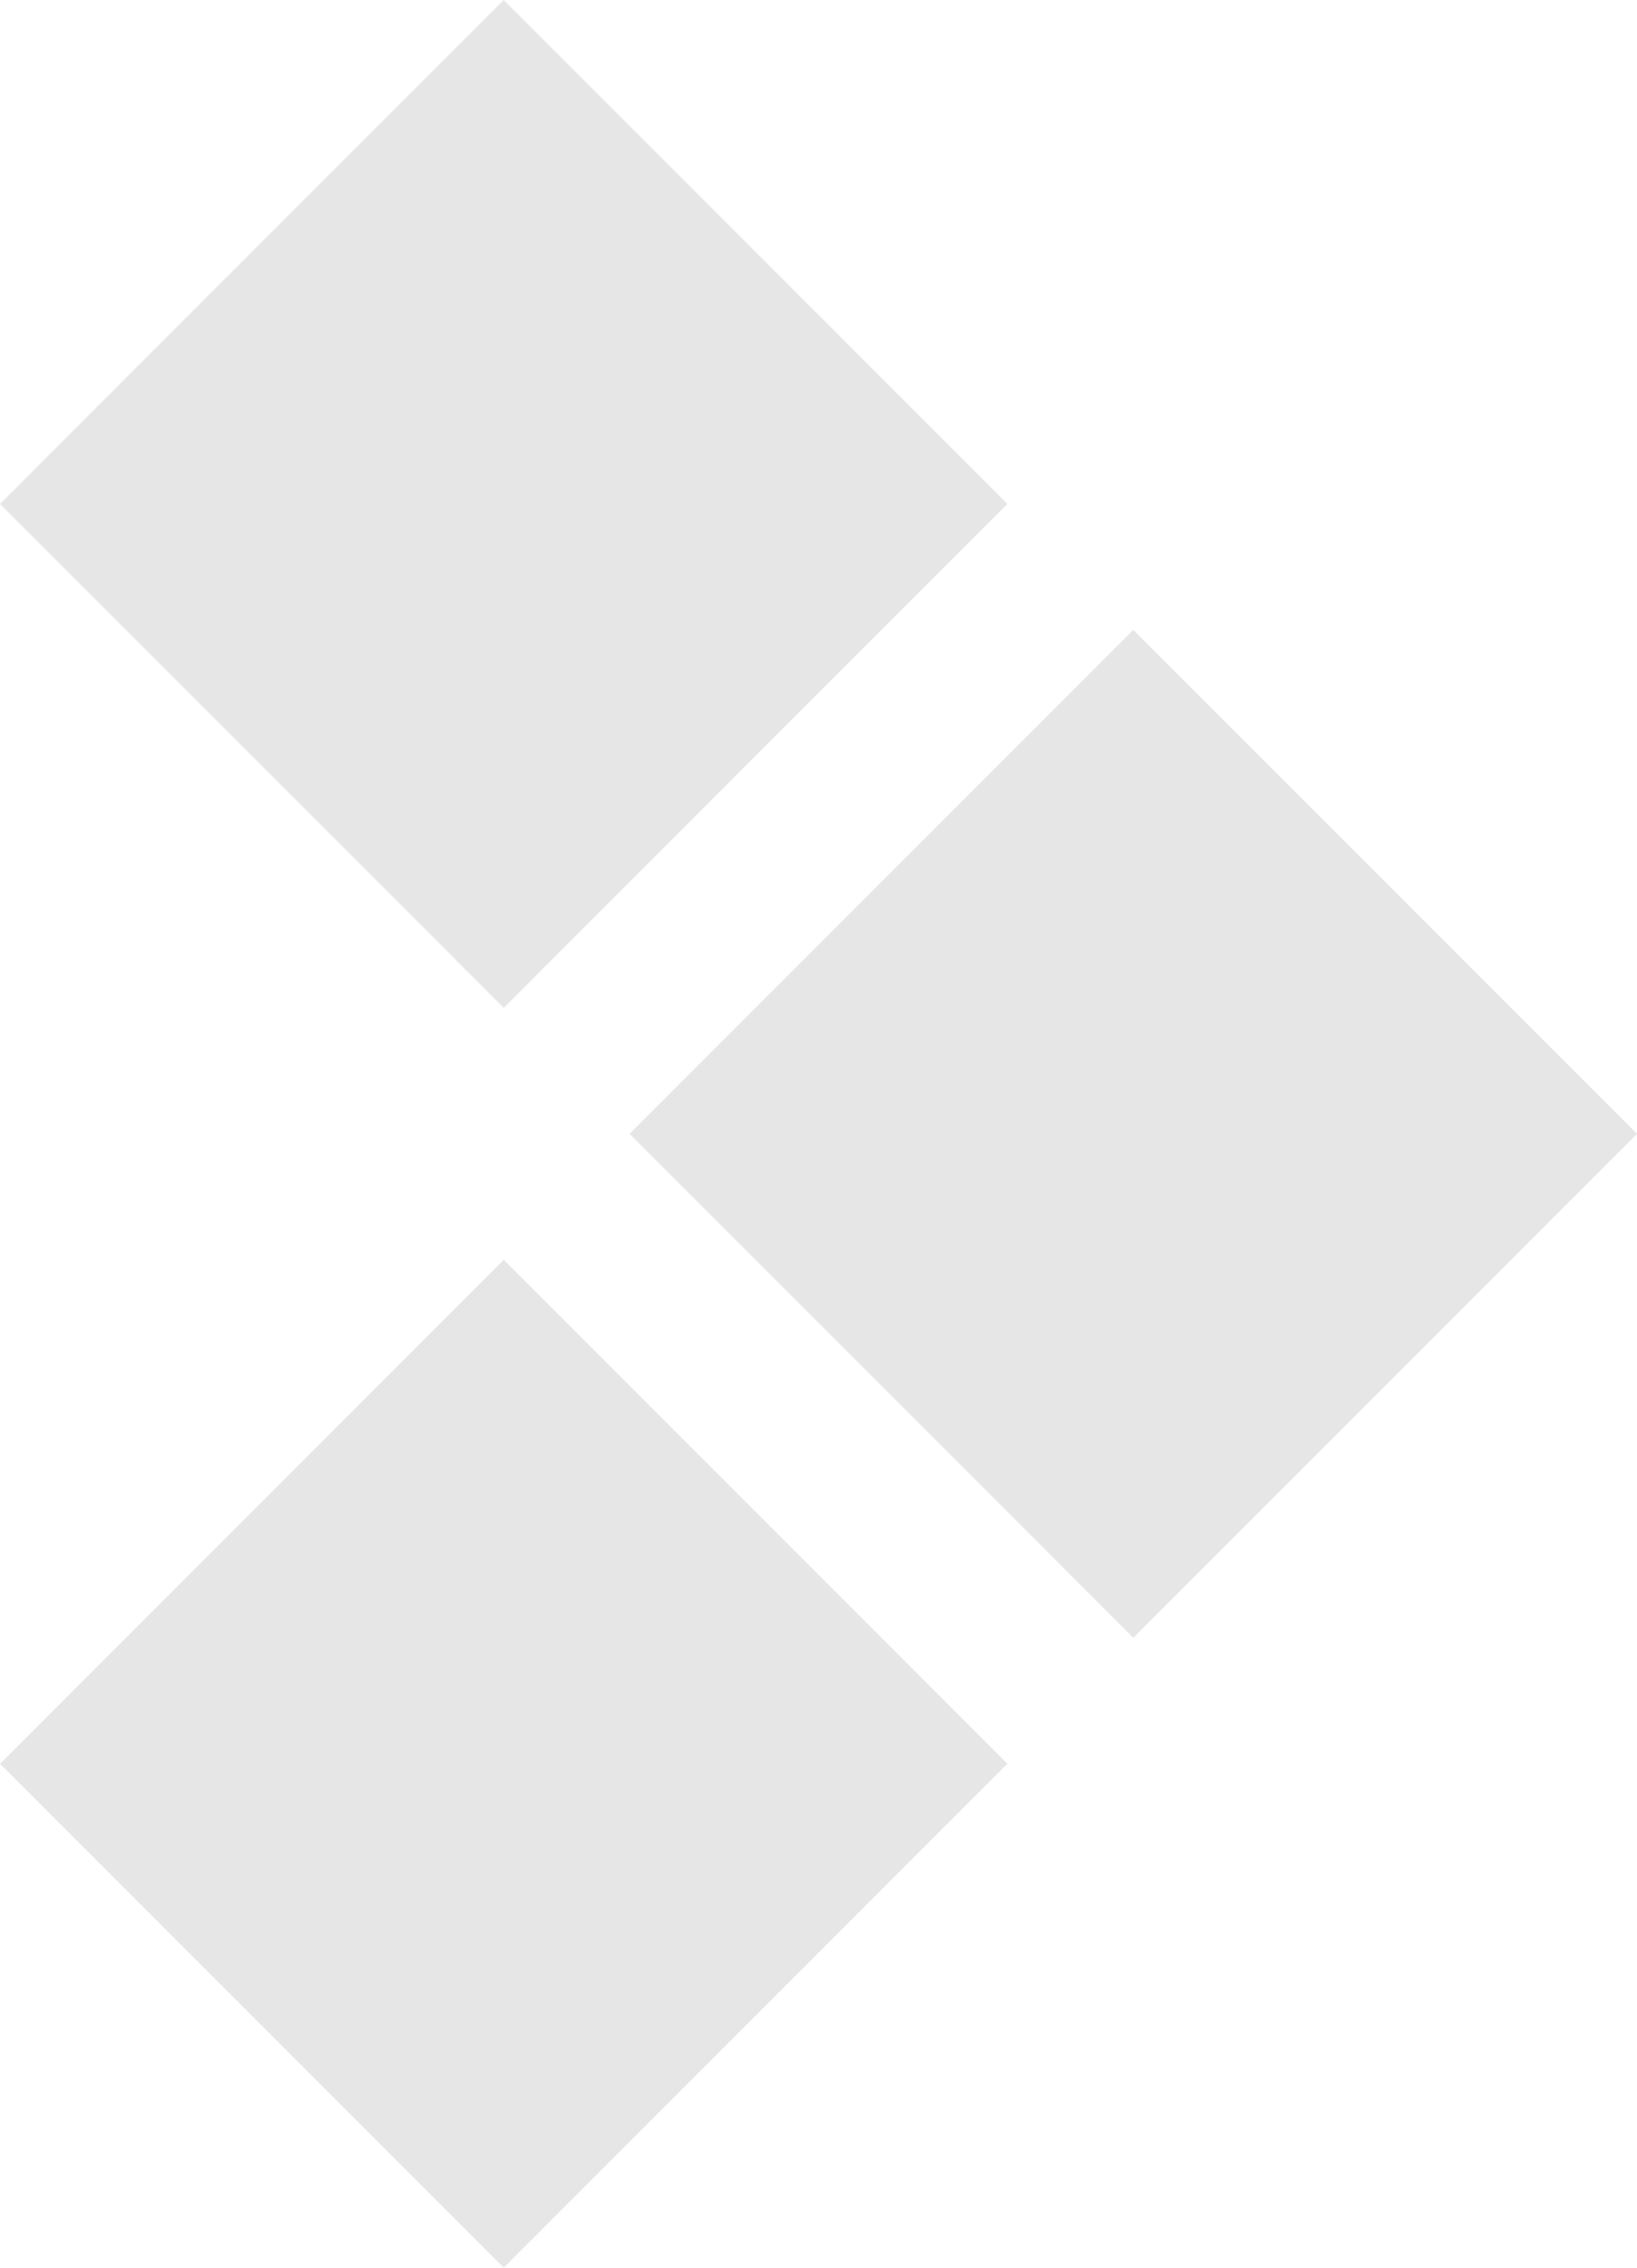 <?xml version="1.0" encoding="UTF-8" standalone="no"?>
<svg
   xmlns:dc="http://purl.org/dc/elements/1.1/"
   xmlns:cc="http://creativecommons.org/ns#"
   xmlns:rdf="http://www.w3.org/1999/02/22-rdf-syntax-ns#"
   xmlns:svg="http://www.w3.org/2000/svg"
   xmlns="http://www.w3.org/2000/svg"
   xmlns:sodipodi="http://sodipodi.sourceforge.net/DTD/sodipodi-0.dtd"
   xmlns:inkscape="http://www.inkscape.org/namespaces/inkscape"
   width="22.981mm"
   height="31.82mm"
   viewBox="0 0 22.981 31.82"
   version="1.1"
   id="svg8"
   inkscape:version="1.0.1 (0767f8302a, 2020-10-17)"
   sodipodi:docname="three-squares-icon-light.svg">
  <defs
     id="defs2">
    <filter
       inkscape:collect="always"
       style="color-interpolation-filters:sRGB"
       id="filter835"
       x="-1.2e-06"
       width="1"
       y="-1.2e-06"
       height="1">
      <feGaussianBlur
         inkscape:collect="always"
         stdDeviation="3.1171991e-05"
         id="feGaussianBlur837" />
    </filter>
  </defs>
  <sodipodi:namedview
     id="base"
     pagecolor="#ffffff"
     bordercolor="#666666"
     borderopacity="1.0"
     inkscape:pageopacity="0.0"
     inkscape:pageshadow="2"
     inkscape:zoom="6.8910896"
     inkscape:cx="42.808166"
     inkscape:cy="65.260179"
     inkscape:document-units="mm"
     inkscape:current-layer="layer1"
     inkscape:document-rotation="0"
     showgrid="false"
     inkscape:window-width="2488"
     inkscape:window-height="1376"
     inkscape:window-x="72"
     inkscape:window-y="27"
     inkscape:window-maximized="1"
     fit-margin-top="0"
     fit-margin-left="0"
     fit-margin-right="0"
     fit-margin-bottom="0" />
  <g
     inkscape:label="Layer 1"
     inkscape:groupmode="layer"
     id="layer1">
    <rect
       style="fill:#e6e6e6;fill-opacity:1;stroke:none;stroke-width:2;stroke-miterlimit:4;stroke-dasharray:2, 2;stroke-dashoffset:0;filter:url(#filter835)"
       id="rect833"
       width="10"
       height="10"
       x="0"
       y="0"
       transform="rotate(45,3.536,8.536)" />
    <rect
       style="fill:#e6e6e6;fill-opacity:1;stroke:none;stroke-width:2;stroke-miterlimit:4;stroke-dasharray:2, 2;stroke-dashoffset:0;filter:url(#filter835)"
       id="rect857"
       width="10"
       height="10"
       x="12.5"
       y="0"
       transform="rotate(45,3.536,8.536)" />
    <rect
       style="fill:#e6e6e6;fill-opacity:1;stroke:none;stroke-width:2;stroke-miterlimit:4;stroke-dasharray:2, 2;stroke-dashoffset:0;filter:url(#filter835)"
       id="rect859"
       width="10"
       height="10"
       x="12.5"
       y="12.5"
       transform="rotate(45,3.536,8.536)" />
  </g>
</svg>
